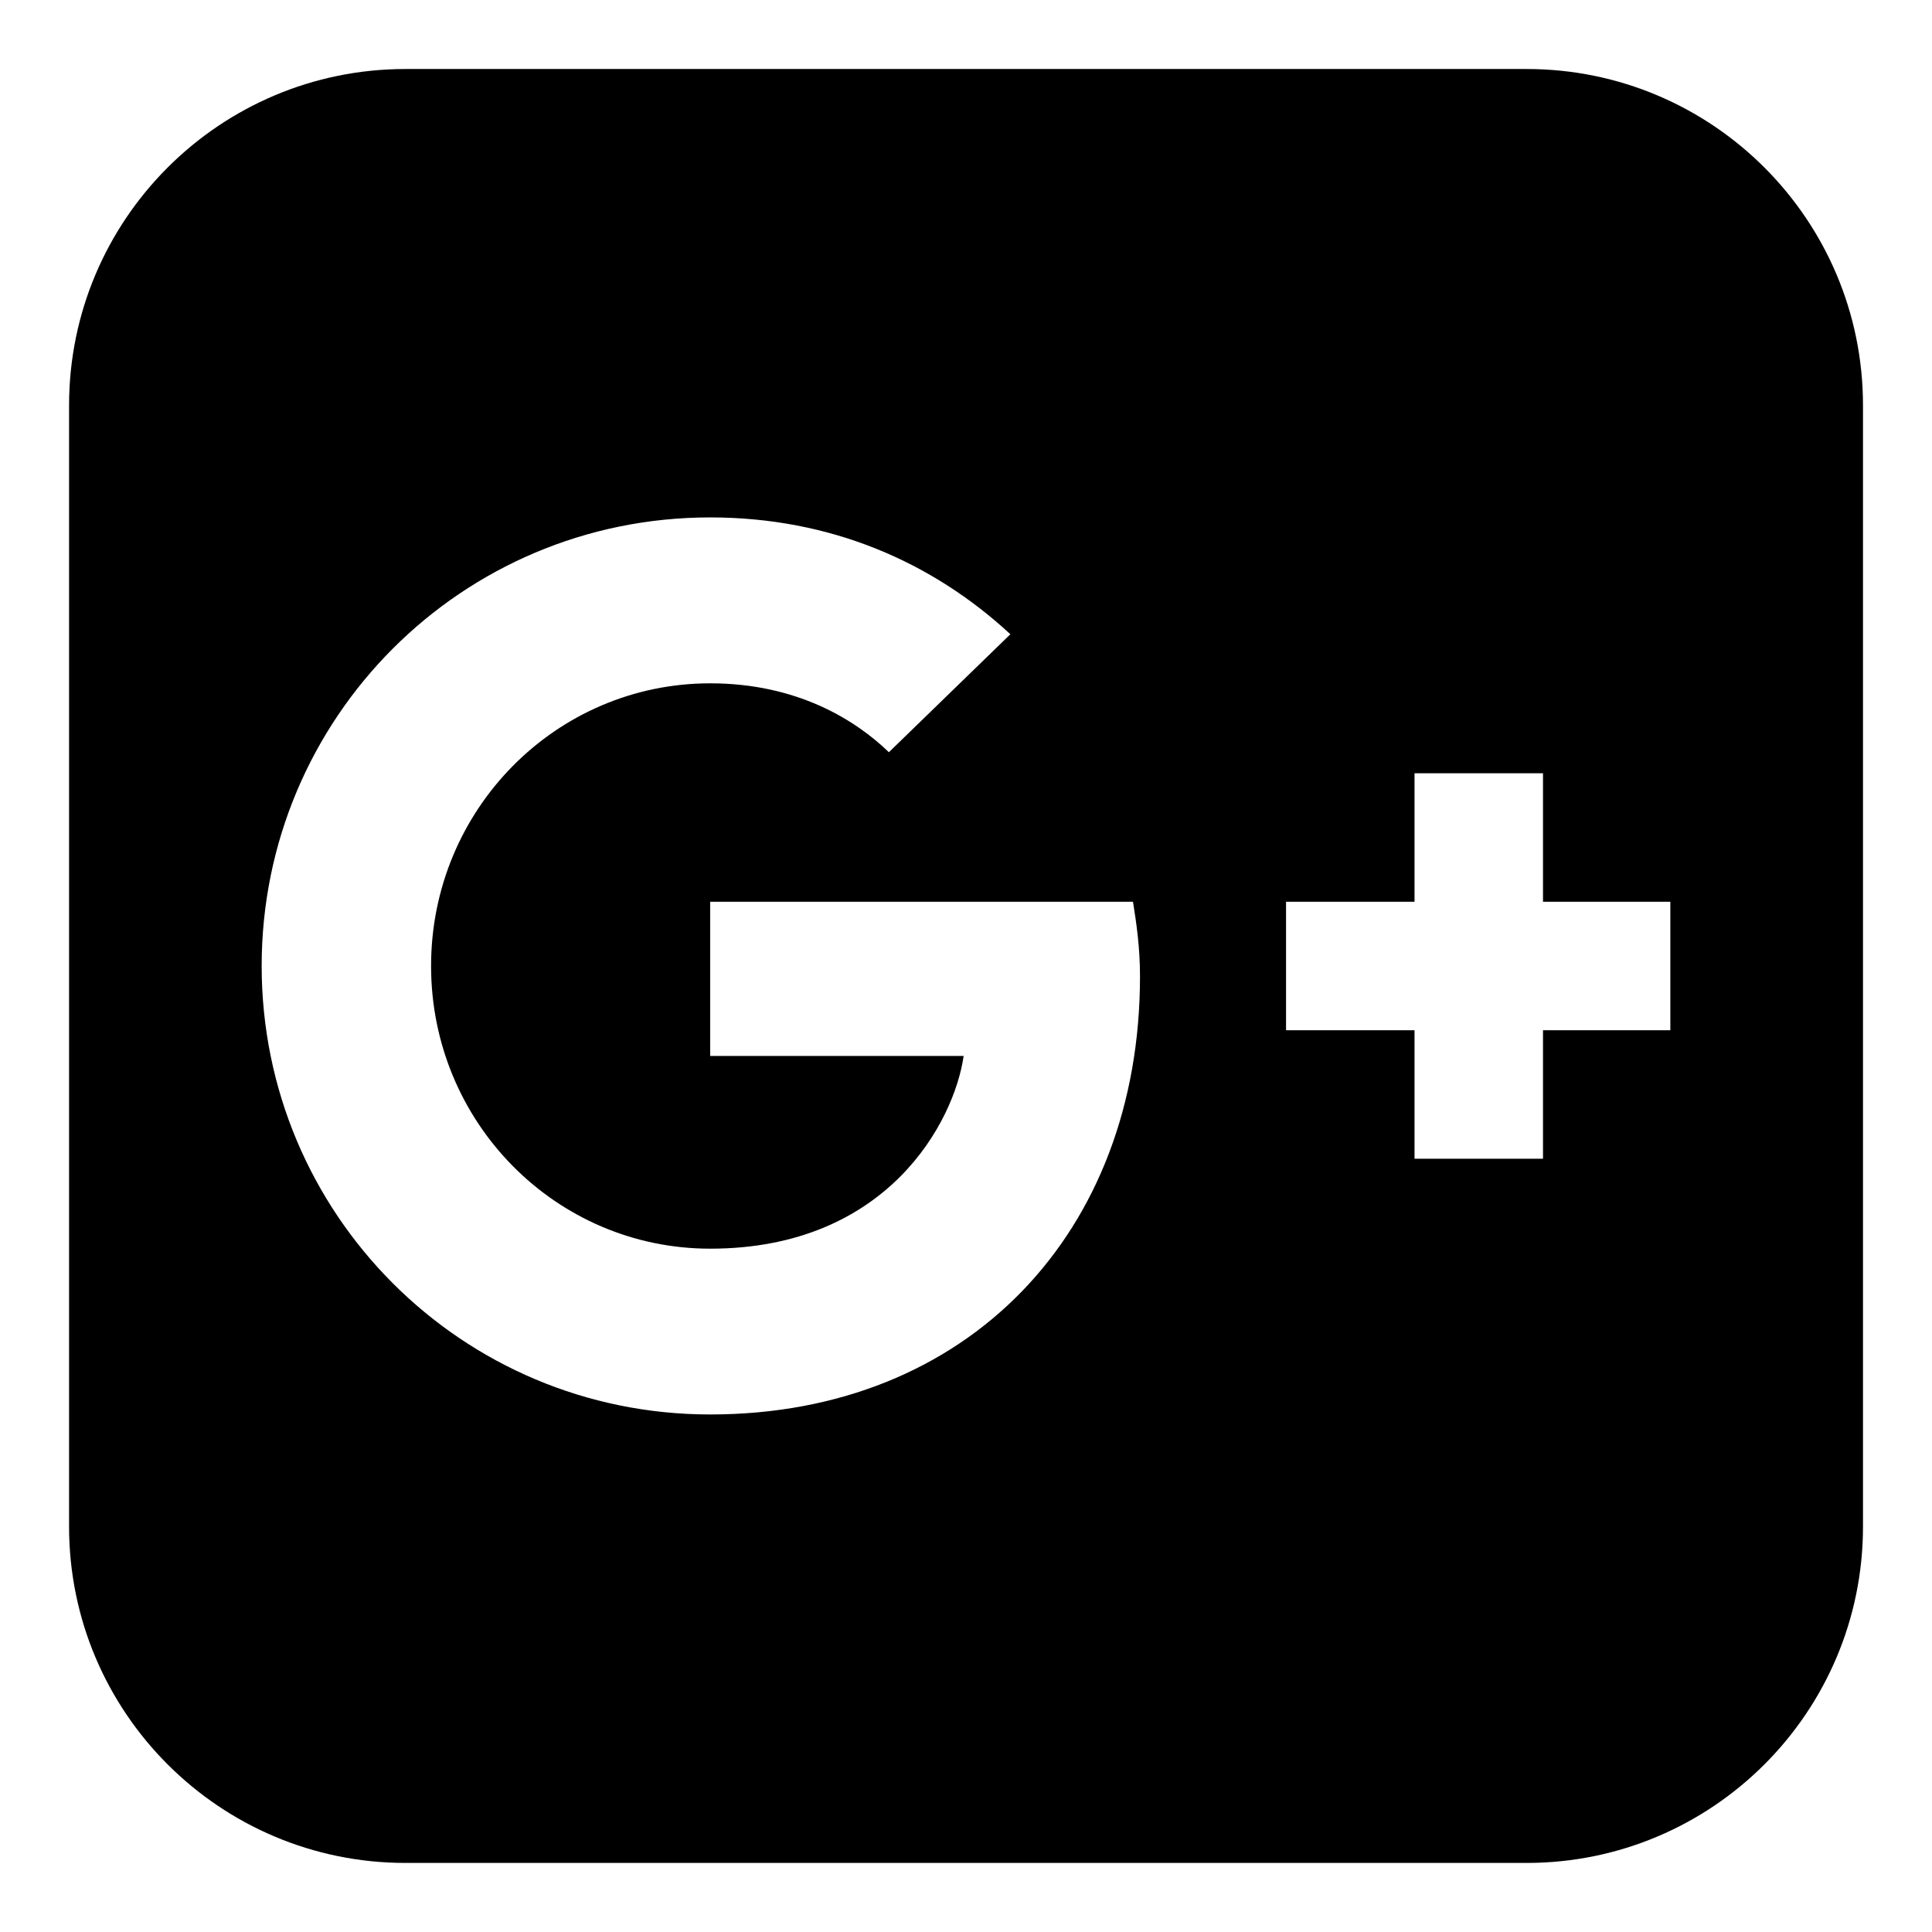 <?xml version="1.0" encoding="utf-8"?>
<!-- Generated by IcoMoon.io -->
<!DOCTYPE svg PUBLIC "-//W3C//DTD SVG 1.1//EN" "http://www.w3.org/Graphics/SVG/1.1/DTD/svg11.dtd">
<svg version="1.1" xmlns="http://www.w3.org/2000/svg" xmlns:xlink="http://www.w3.org/1999/xlink" width="32" height="32" viewBox="0 0 32 32">
<path d="M18.882 16.174c0-0.484-0.058-0.871-0.116-1.238h-7.003v2.554h4.198c-0.155 1.083-1.257 3.192-4.198 3.192-2.554 0-4.623-2.089-4.623-4.682s2.070-4.682 4.623-4.682c1.432 0 2.399 0.6 2.96 1.141l2.012-1.954c-1.296-1.199-2.979-1.935-4.972-1.935-4.121 0-7.429 3.327-7.429 7.429s3.308 7.429 7.429 7.429c4.275 0 7.119-3.018 7.119-7.255zM25.557 17.064h2.109v-2.128h-2.109v-2.128h-2.128v2.128h-2.128v2.128h2.128v2.128h2.128v-2.128zM30.857 6.714v18.571c0 3.076-2.496 5.571-5.571 5.571h-18.571c-3.076 0-5.571-2.496-5.571-5.571v-18.571c0-3.076 2.496-5.571 5.571-5.571h18.571c3.076 0 5.571 2.496 5.571 5.571z"></path>
</svg>
